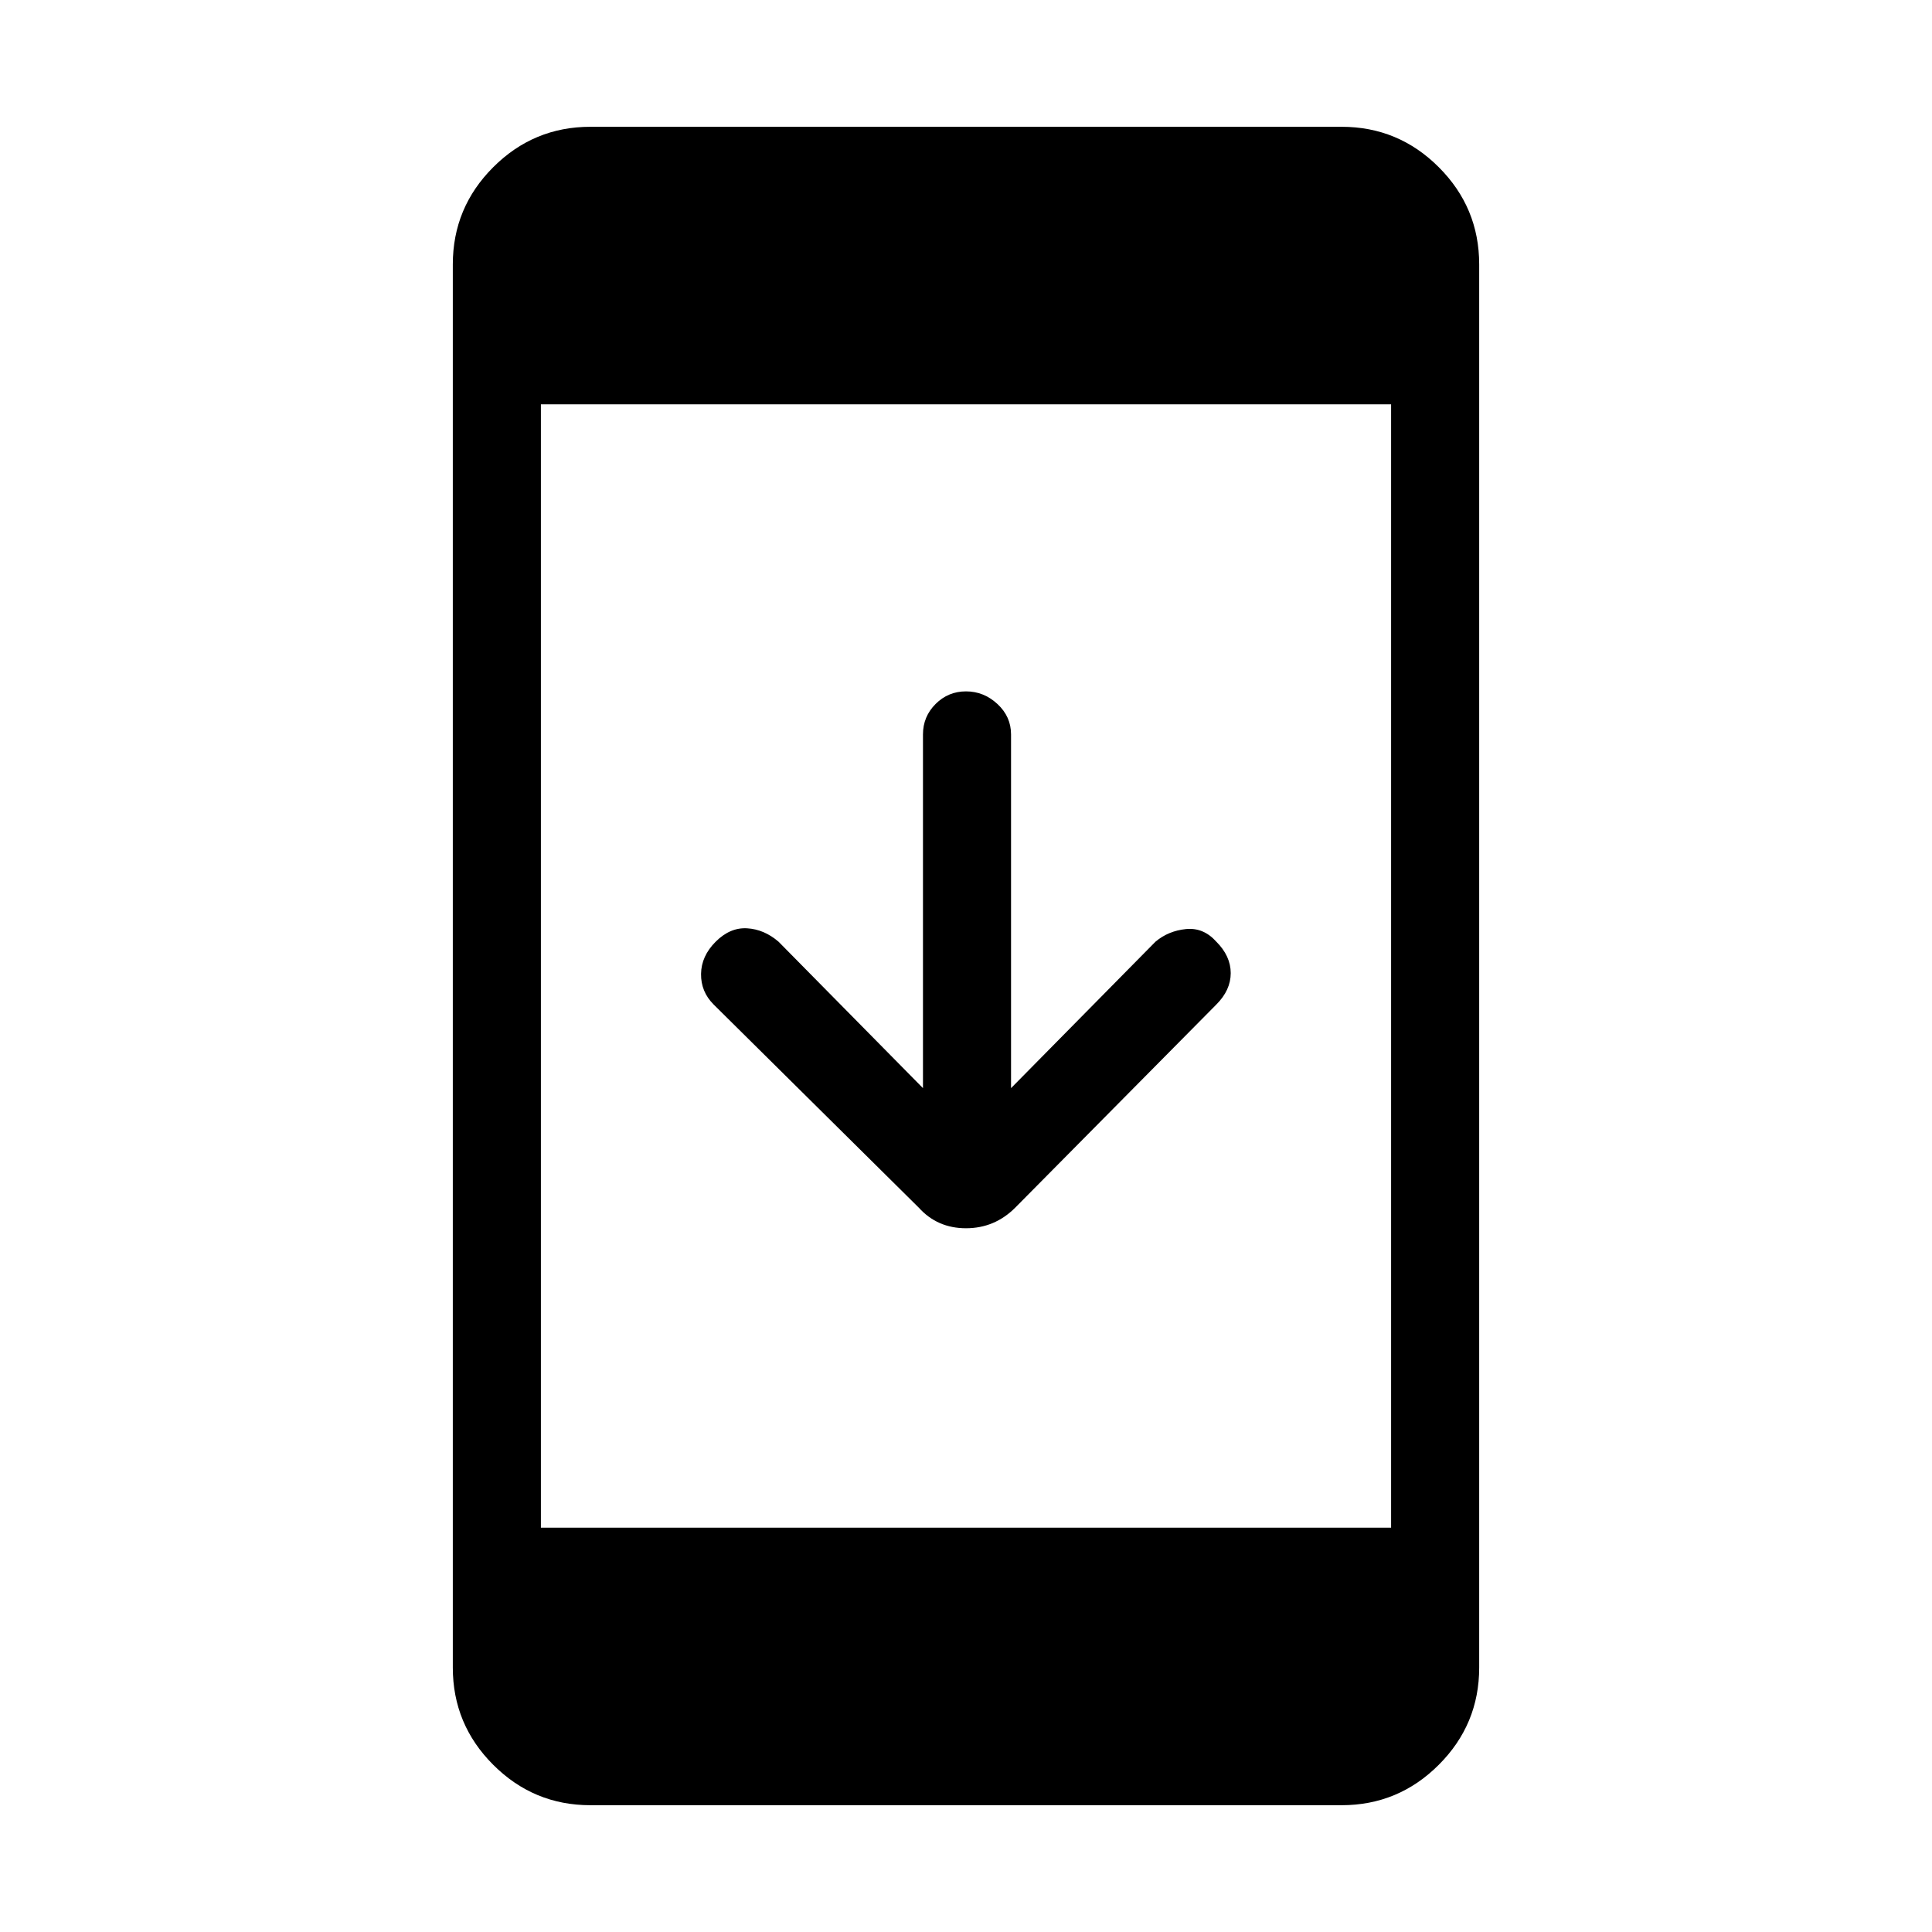 <svg xmlns="http://www.w3.org/2000/svg" height="48" viewBox="0 -960 960 960" width="48"><path d="M293.38-63q-28.23 0-48.3-20.08Q225-103.15 225-131.38v-697.24q0-28.23 20.08-48.3Q265.15-897 293.38-897h373.24q28.23 0 48.3 20.08Q735-856.85 735-828.62v697.24q0 28.23-20.08 48.3Q694.85-63 666.62-63H293.38Zm-24.61-137.92h422.46v-558.16H268.77v558.16Zm189.85-218.39v-175.77q0-8.84 6.26-15.11 6.27-6.27 15.12-6.27t15.62 6.27q6.76 6.27 6.76 15.11v175.77l71.77-72.77q6.39-5.38 15.12-6.27 8.73-.88 15.11 6.27 7.16 7.16 7.16 15.62 0 8.46-7.16 15.61l-99.92 100.93q-10.23 10.23-24.46 10.23t-23.46-10.23L354.62-460.85q-6.39-6.38-6.27-15.23.11-8.84 7.27-16 7.15-7.15 15.61-6.65 8.46.5 15.62 6.65l71.77 72.77Z"/></svg>